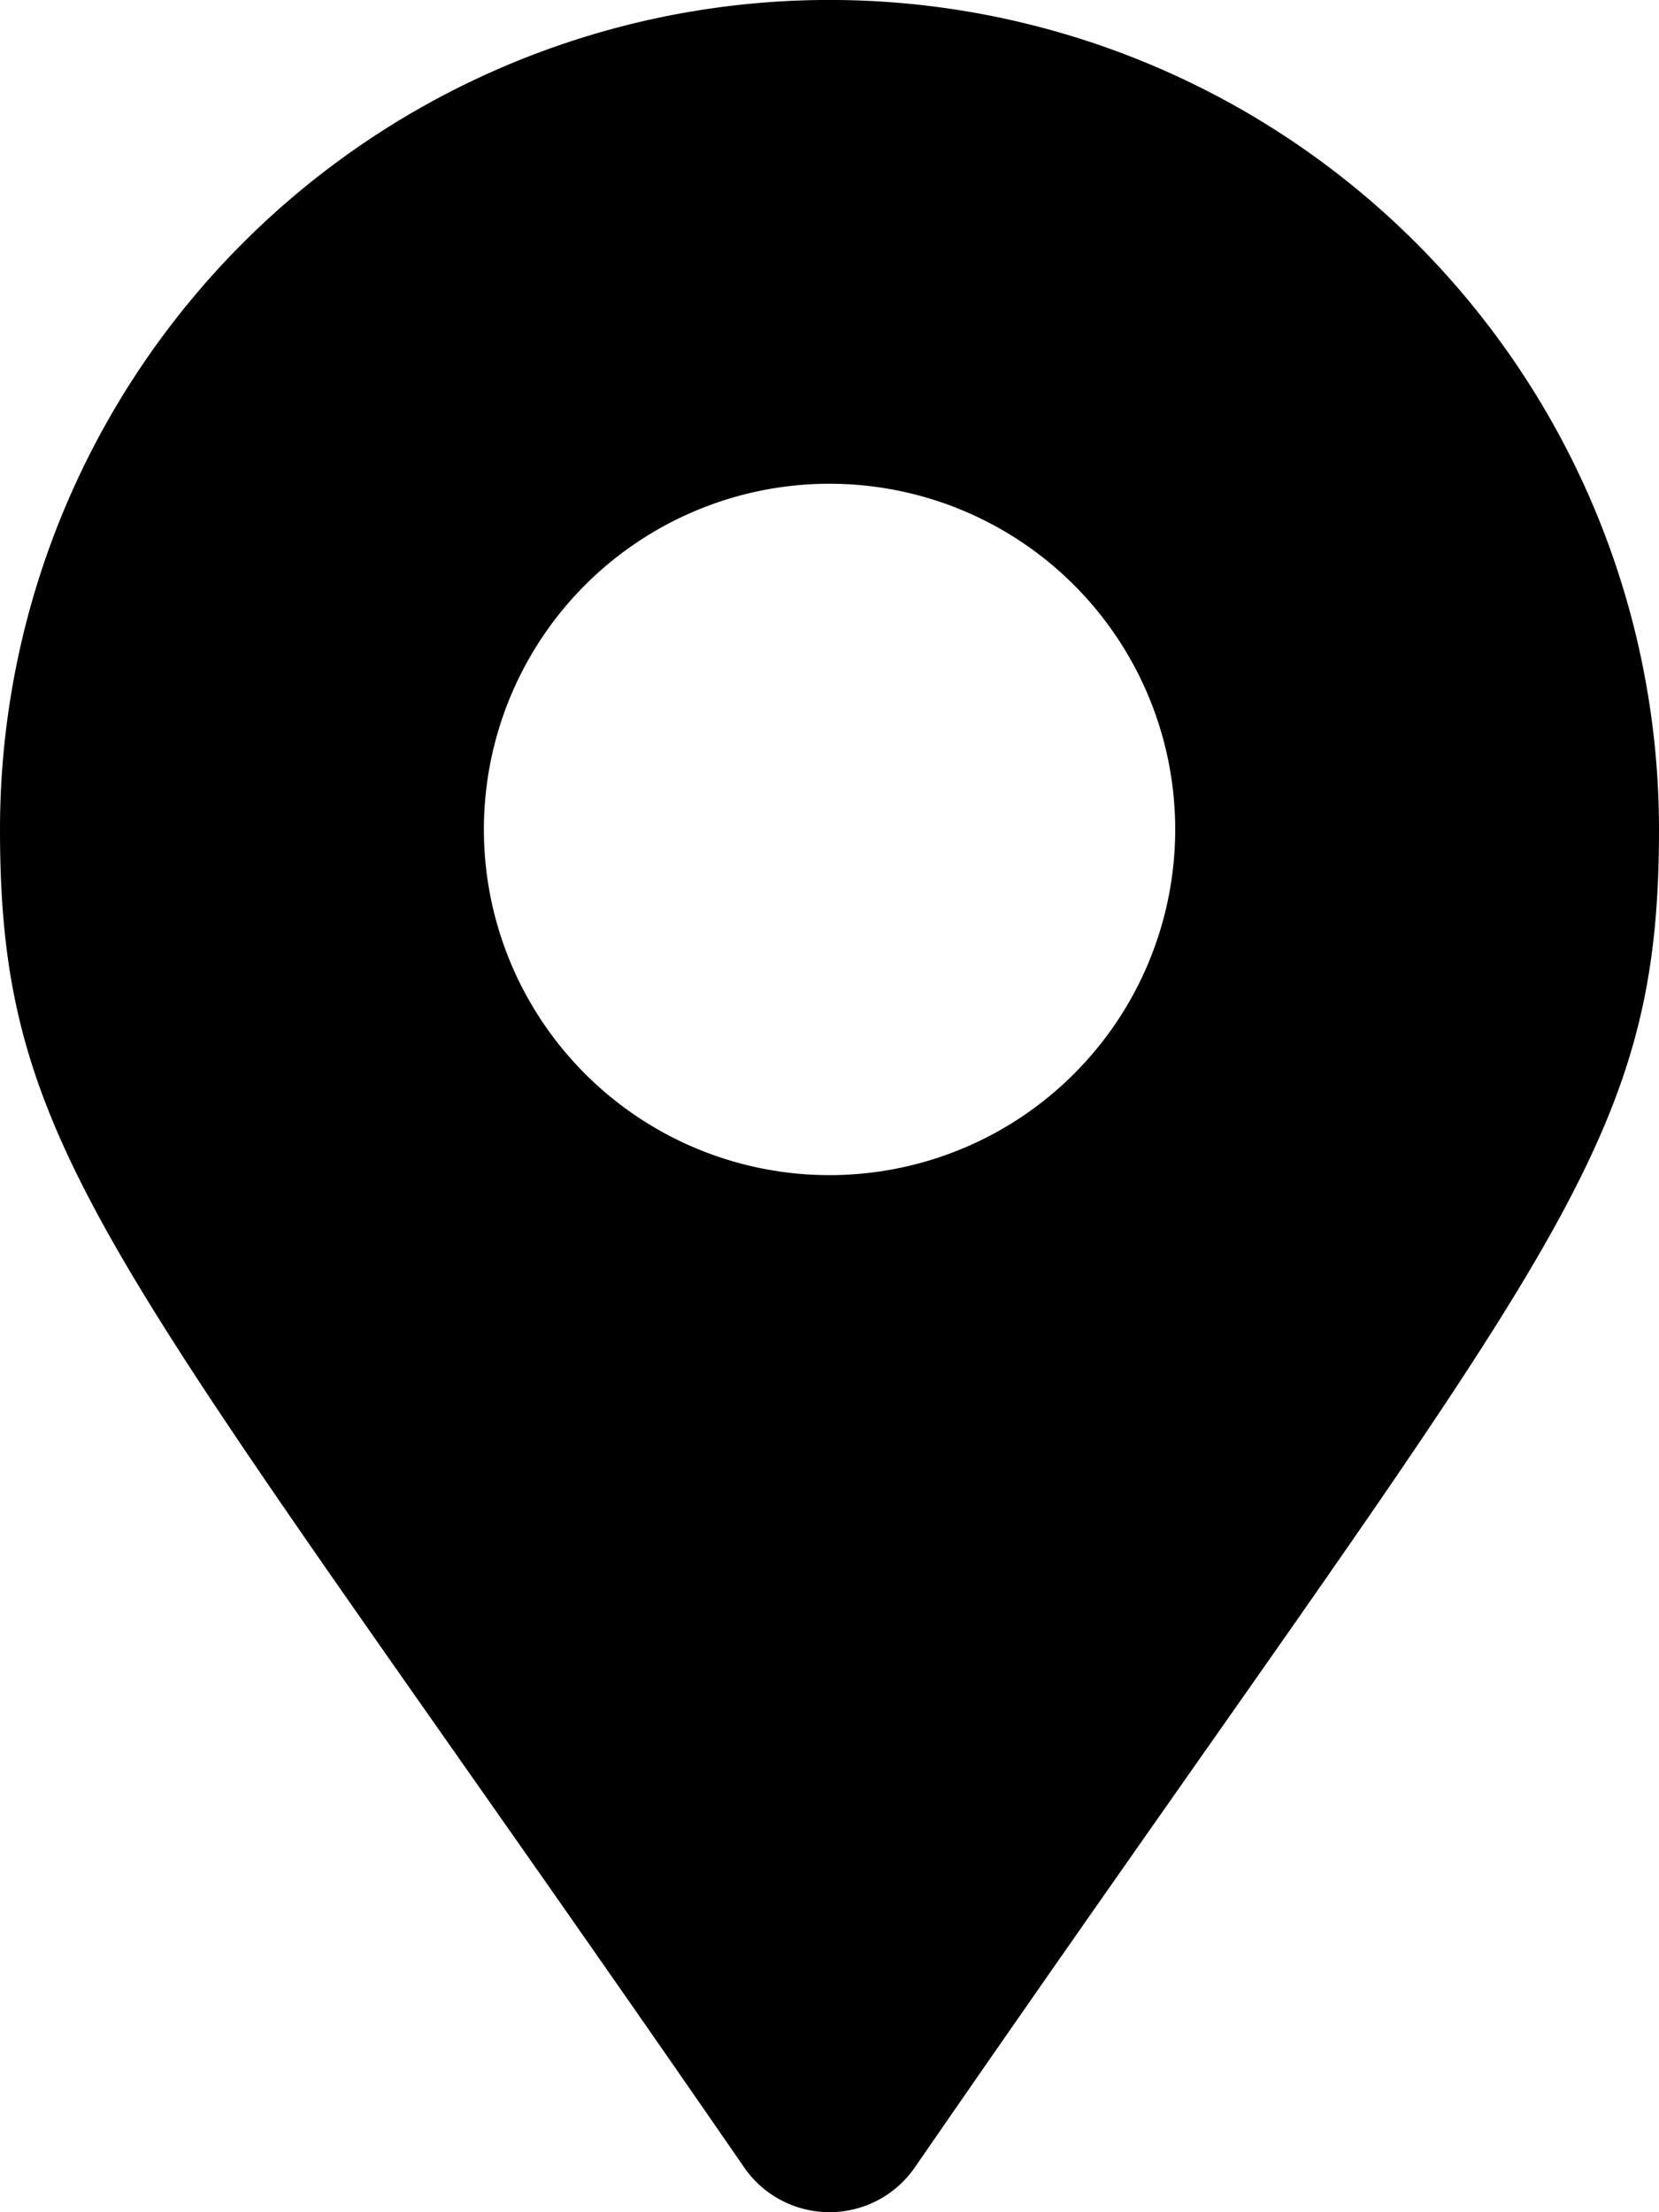 <svg xmlns="http://www.w3.org/2000/svg" width="17.931" height="23.907" viewBox="0 0 17.931 23.907">
  <path id="Icon_awesome-map-marker-alt" data-name="Icon awesome-map-marker-alt" d="M8.044,23.425C1.259,13.59,0,12.58,0,8.965a8.965,8.965,0,1,1,17.931,0c0,3.615-1.259,4.624-8.044,14.46a1.121,1.121,0,0,1-1.843,0ZM8.965,12.7A3.736,3.736,0,1,0,5.23,8.965,3.736,3.736,0,0,0,8.965,12.7Z"/>
</svg>
